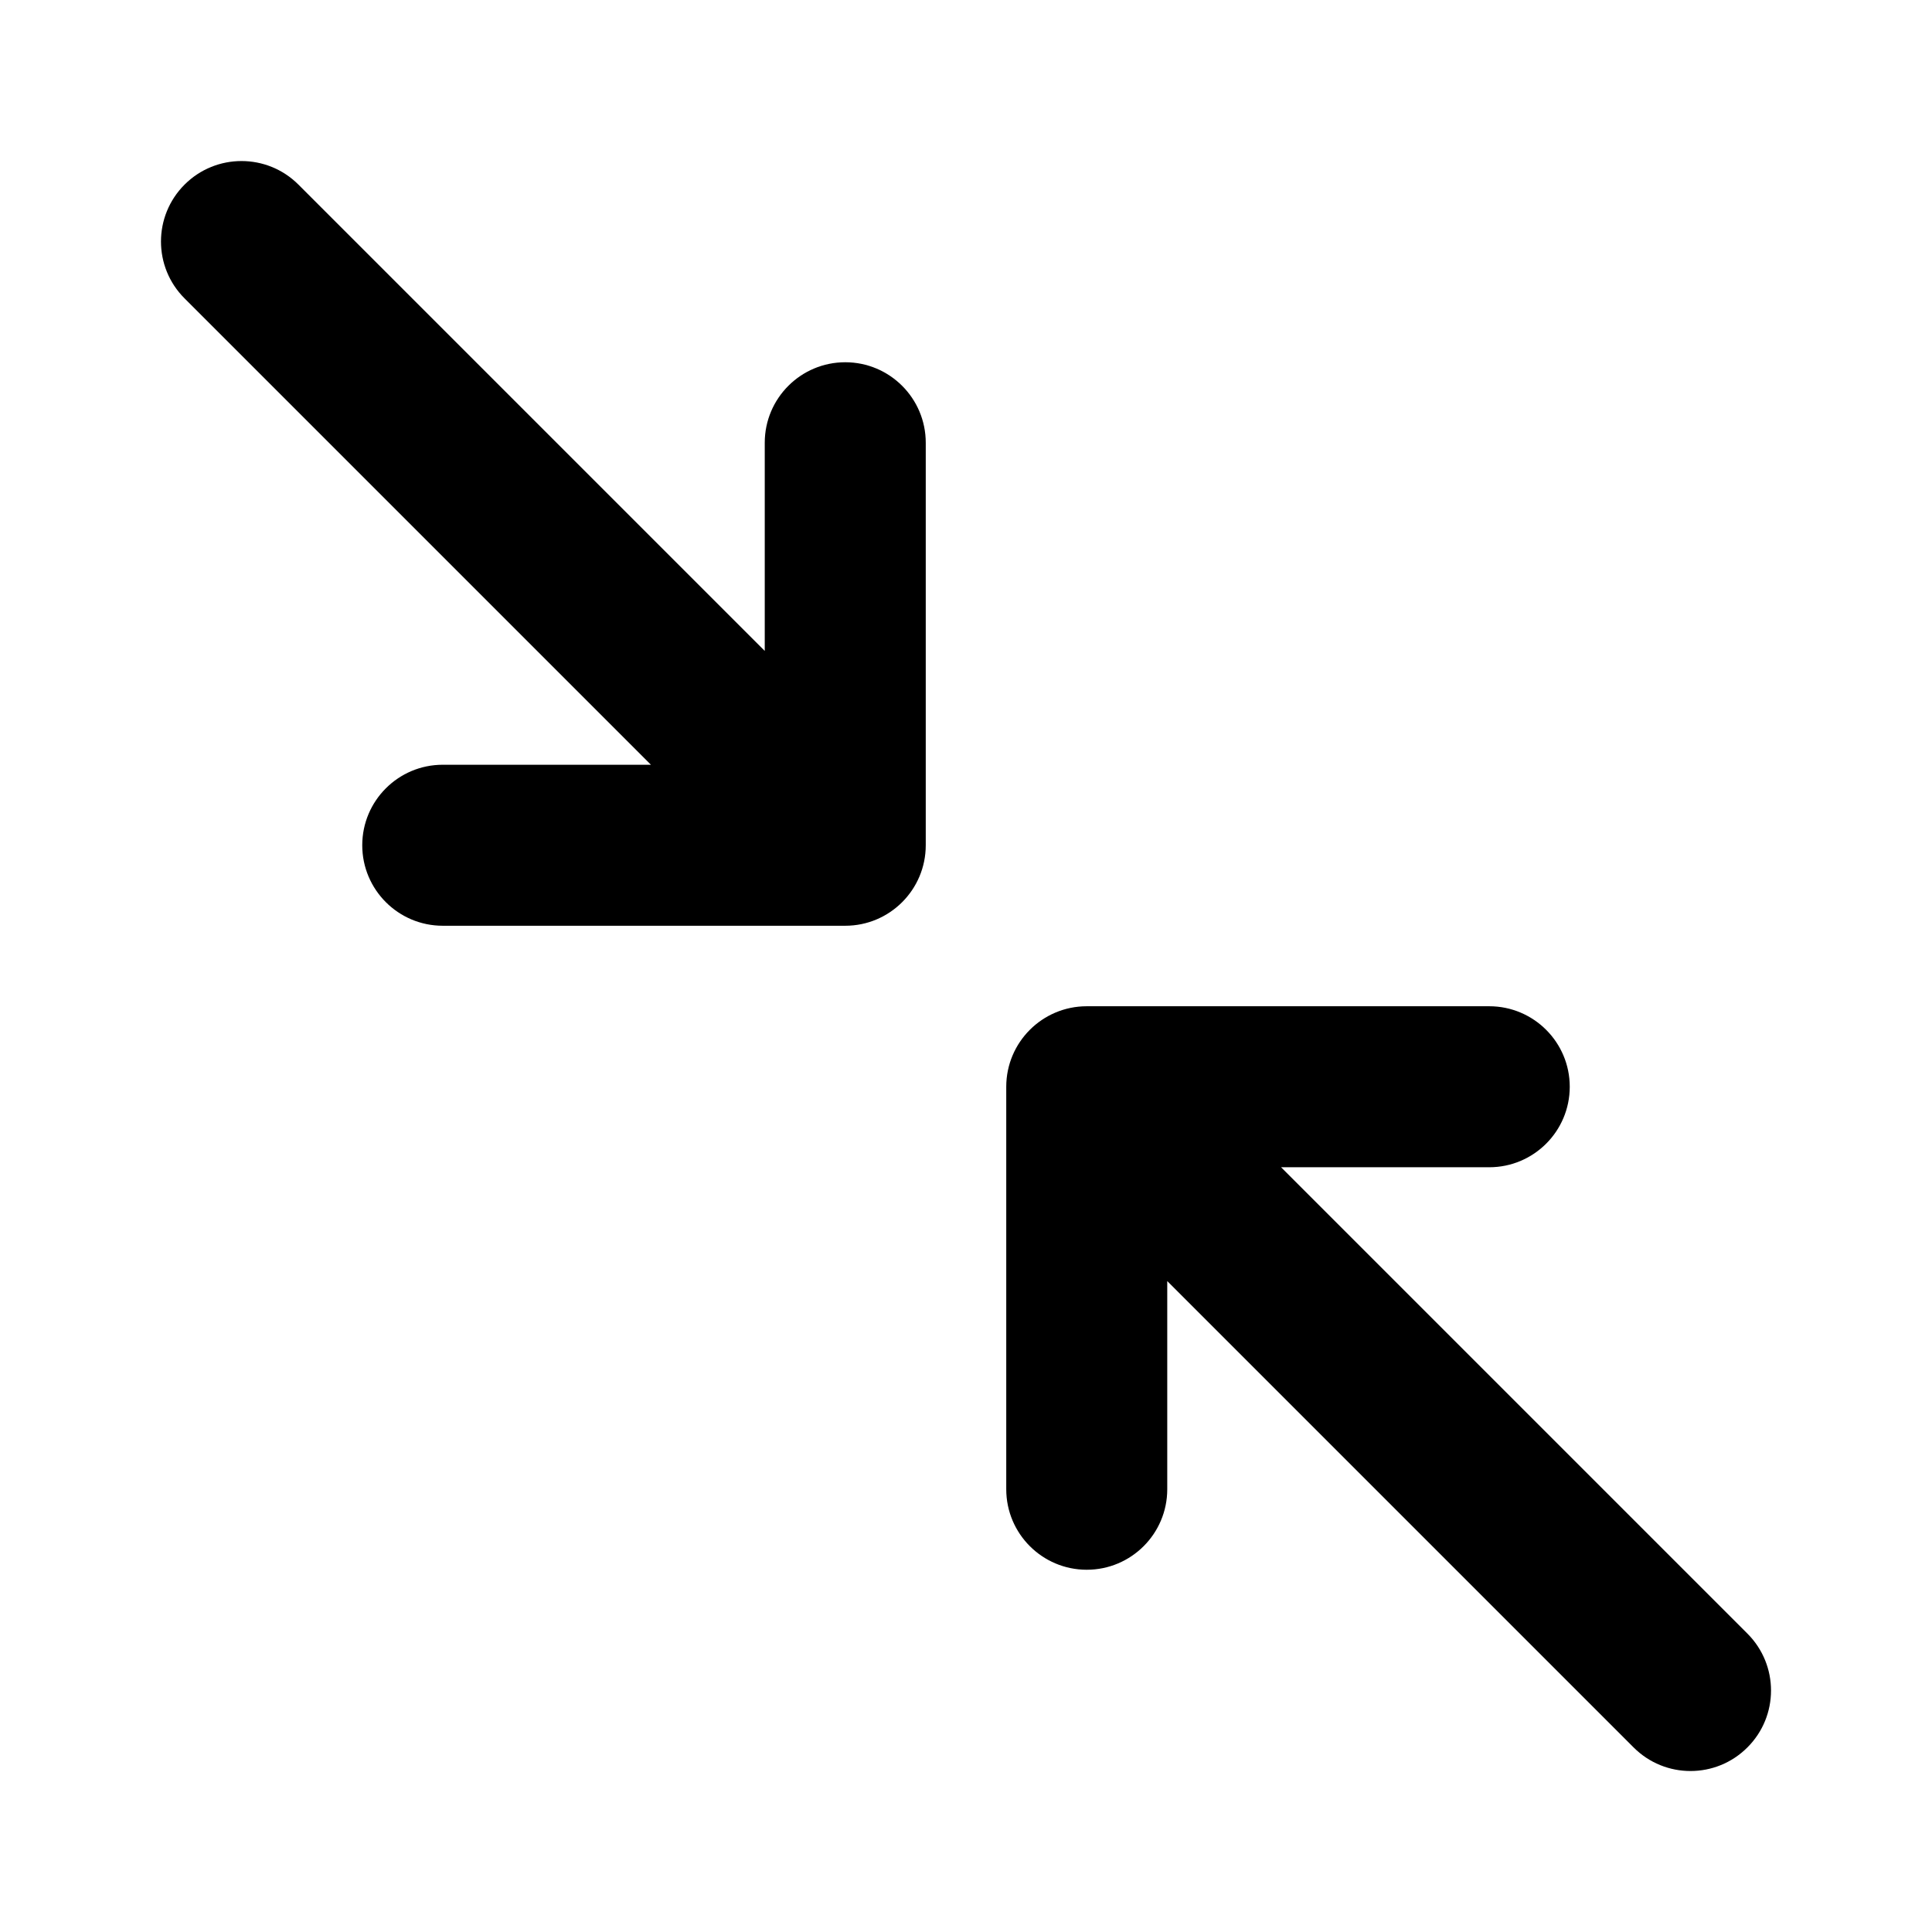 <svg width="24" height="24" viewBox="0 0 24 24" xmlns="http://www.w3.org/2000/svg">
    <path fill-rule="evenodd" clip-rule="evenodd" d="M2.293 2.293C2.683 1.903 3.317 1.903 3.707 2.293L9.5 8.086V5.5C9.5 4.948 9.948 4.5 10.5 4.5C11.052 4.5 11.5 4.948 11.5 5.5V10.5C11.5 11.052 11.052 11.5 10.5 11.5H5.5C4.948 11.5 4.5 11.052 4.5 10.5C4.5 9.948 4.948 9.5 5.5 9.5H8.086L2.293 3.707C1.902 3.317 1.902 2.684 2.293 2.293Z"/>
    <path fill-rule="evenodd" clip-rule="evenodd" d="M12.5 13.5C12.5 12.948 12.948 12.5 13.5 12.5H18.5C19.052 12.5 19.5 12.948 19.5 13.5C19.5 14.052 19.052 14.5 18.5 14.5H15.914L21.707 20.293C22.098 20.684 22.098 21.317 21.707 21.707C21.317 22.098 20.683 22.098 20.293 21.707L14.5 15.914V18.5C14.5 19.052 14.052 19.5 13.5 19.5C12.948 19.5 12.5 19.052 12.5 18.5V13.5Z"/>
</svg>
